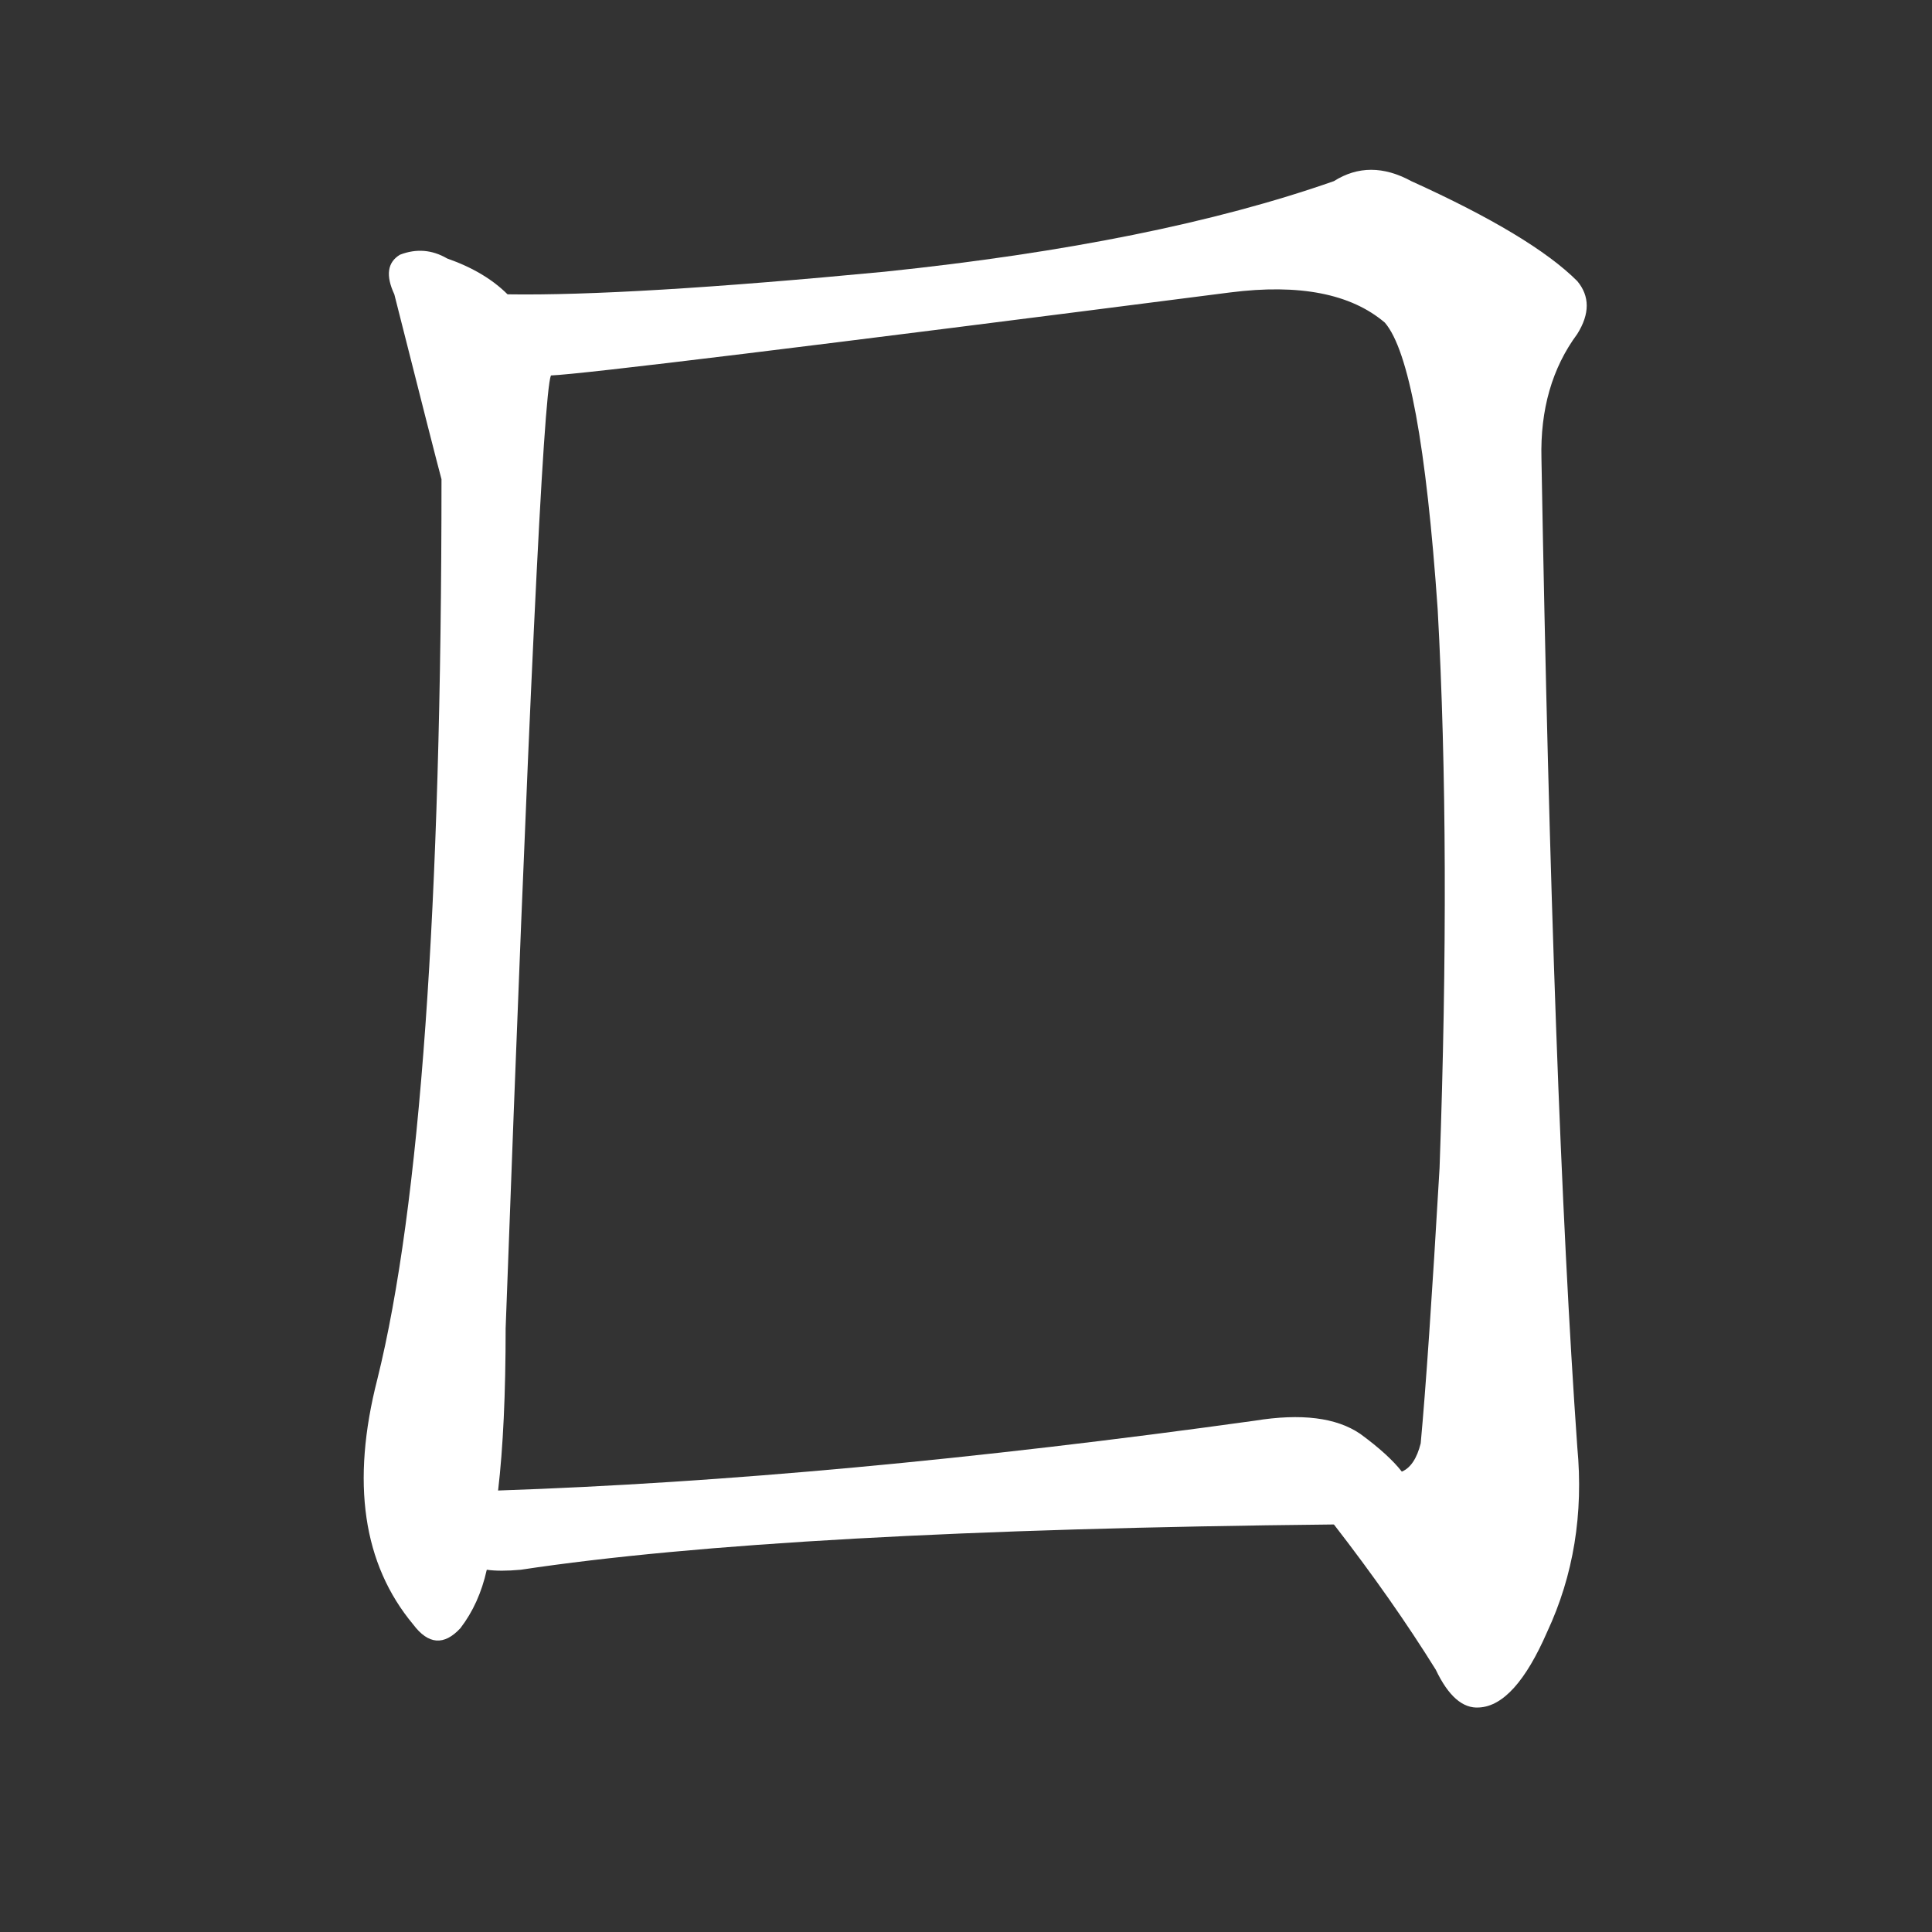 <svg version="1.1" viewBox="0 0 1024 1024" xmlns="http://www.w3.org/2000/svg">
  <rect x="0" y="0" width="1024" height="1024" fill="#333333" stroke="none"/>
  <g transform="scale(1, -1) translate(0, -900)">
    <style type="text/css">
        .stroke1 {fill: #FFFFFF;}
        .stroke2 {fill: #FFFFFF;}
        .stroke3 {fill: #FFFFFF;}
        .stroke4 {fill: #FFFFFF;}
        .stroke5 {fill: #FFFFFF;}
        .stroke6 {fill: #FFFFFF;}
        .stroke7 {fill: #FFFFFF;}
        .stroke8 {fill: #FFFFFF;}
        .stroke9 {fill: #FFFFFF;}
        .stroke10 {fill: #FFFFFF;}
        .stroke11 {fill: #FFFFFF;}
        .stroke12 {fill: #FFFFFF;}
        .stroke13 {fill: #FFFFFF;}
        .stroke14 {fill: #FFFFFF;}
        .stroke15 {fill: #FFFFFF;}
        .stroke16 {fill: #FFFFFF;}
        .stroke17 {fill: #FFFFFF;}
        .stroke18 {fill: #FFFFFF;}
        .stroke19 {fill: #FFFFFF;}
        .stroke20 {fill: #FFFFFF;}
        text {
            font-family: Helvetica;
            font-size: 50px;
            fill: #FFFFFF;}
            paint-order: stroke;
            stroke: #000000;
            stroke-width: 4px;
            stroke-linecap: butt;
            stroke-linejoin: miter;
            font-weight: 800;
        }
    </style>

    <path d="M 269 744 Q 257 756 237 763 Q 225 770 212 765 Q 202 759 209 744 Q 231 657 234 646 Q 234 306 200 169 Q 179 87 219 39 Q 231 23 244 37 Q 254 50 258 68 L 264 110 Q 268 144 268 196 Q 286 686 292 701 C 295 726 293 727 269 744 Z" class="stroke1"/>
    <path d="M 707 92 Q 738 52 761 15 Q 771 -6 784 -5 Q 803 -4 820 35 Q 841 80 836 133 Q 823 317 817 657 Q 816 696 836 723 Q 846 739 836 751 Q 812 775 748 804 Q 726 816 707 804 Q 613 771 469 756 Q 333 743 269 744 C 239 744 262 698 292 701 Q 317 702 652 745 Q 707 752 734 729 Q 753 707 762 577 Q 769 450 763 281 Q 757 178 753 135 Q 750 123 743 120 C 734 92 689 116 707 92 Z" class="stroke2"/>
    <path d="M 258 68 Q 265 67 276 68 Q 415 89 707 92 C 737 92 764 99 743 120 Q 736 129 721 140 Q 702 153 665 147 Q 442 116 264 110 C 234 109 228 68 258 68 Z" class="stroke3"/>
</g></svg>